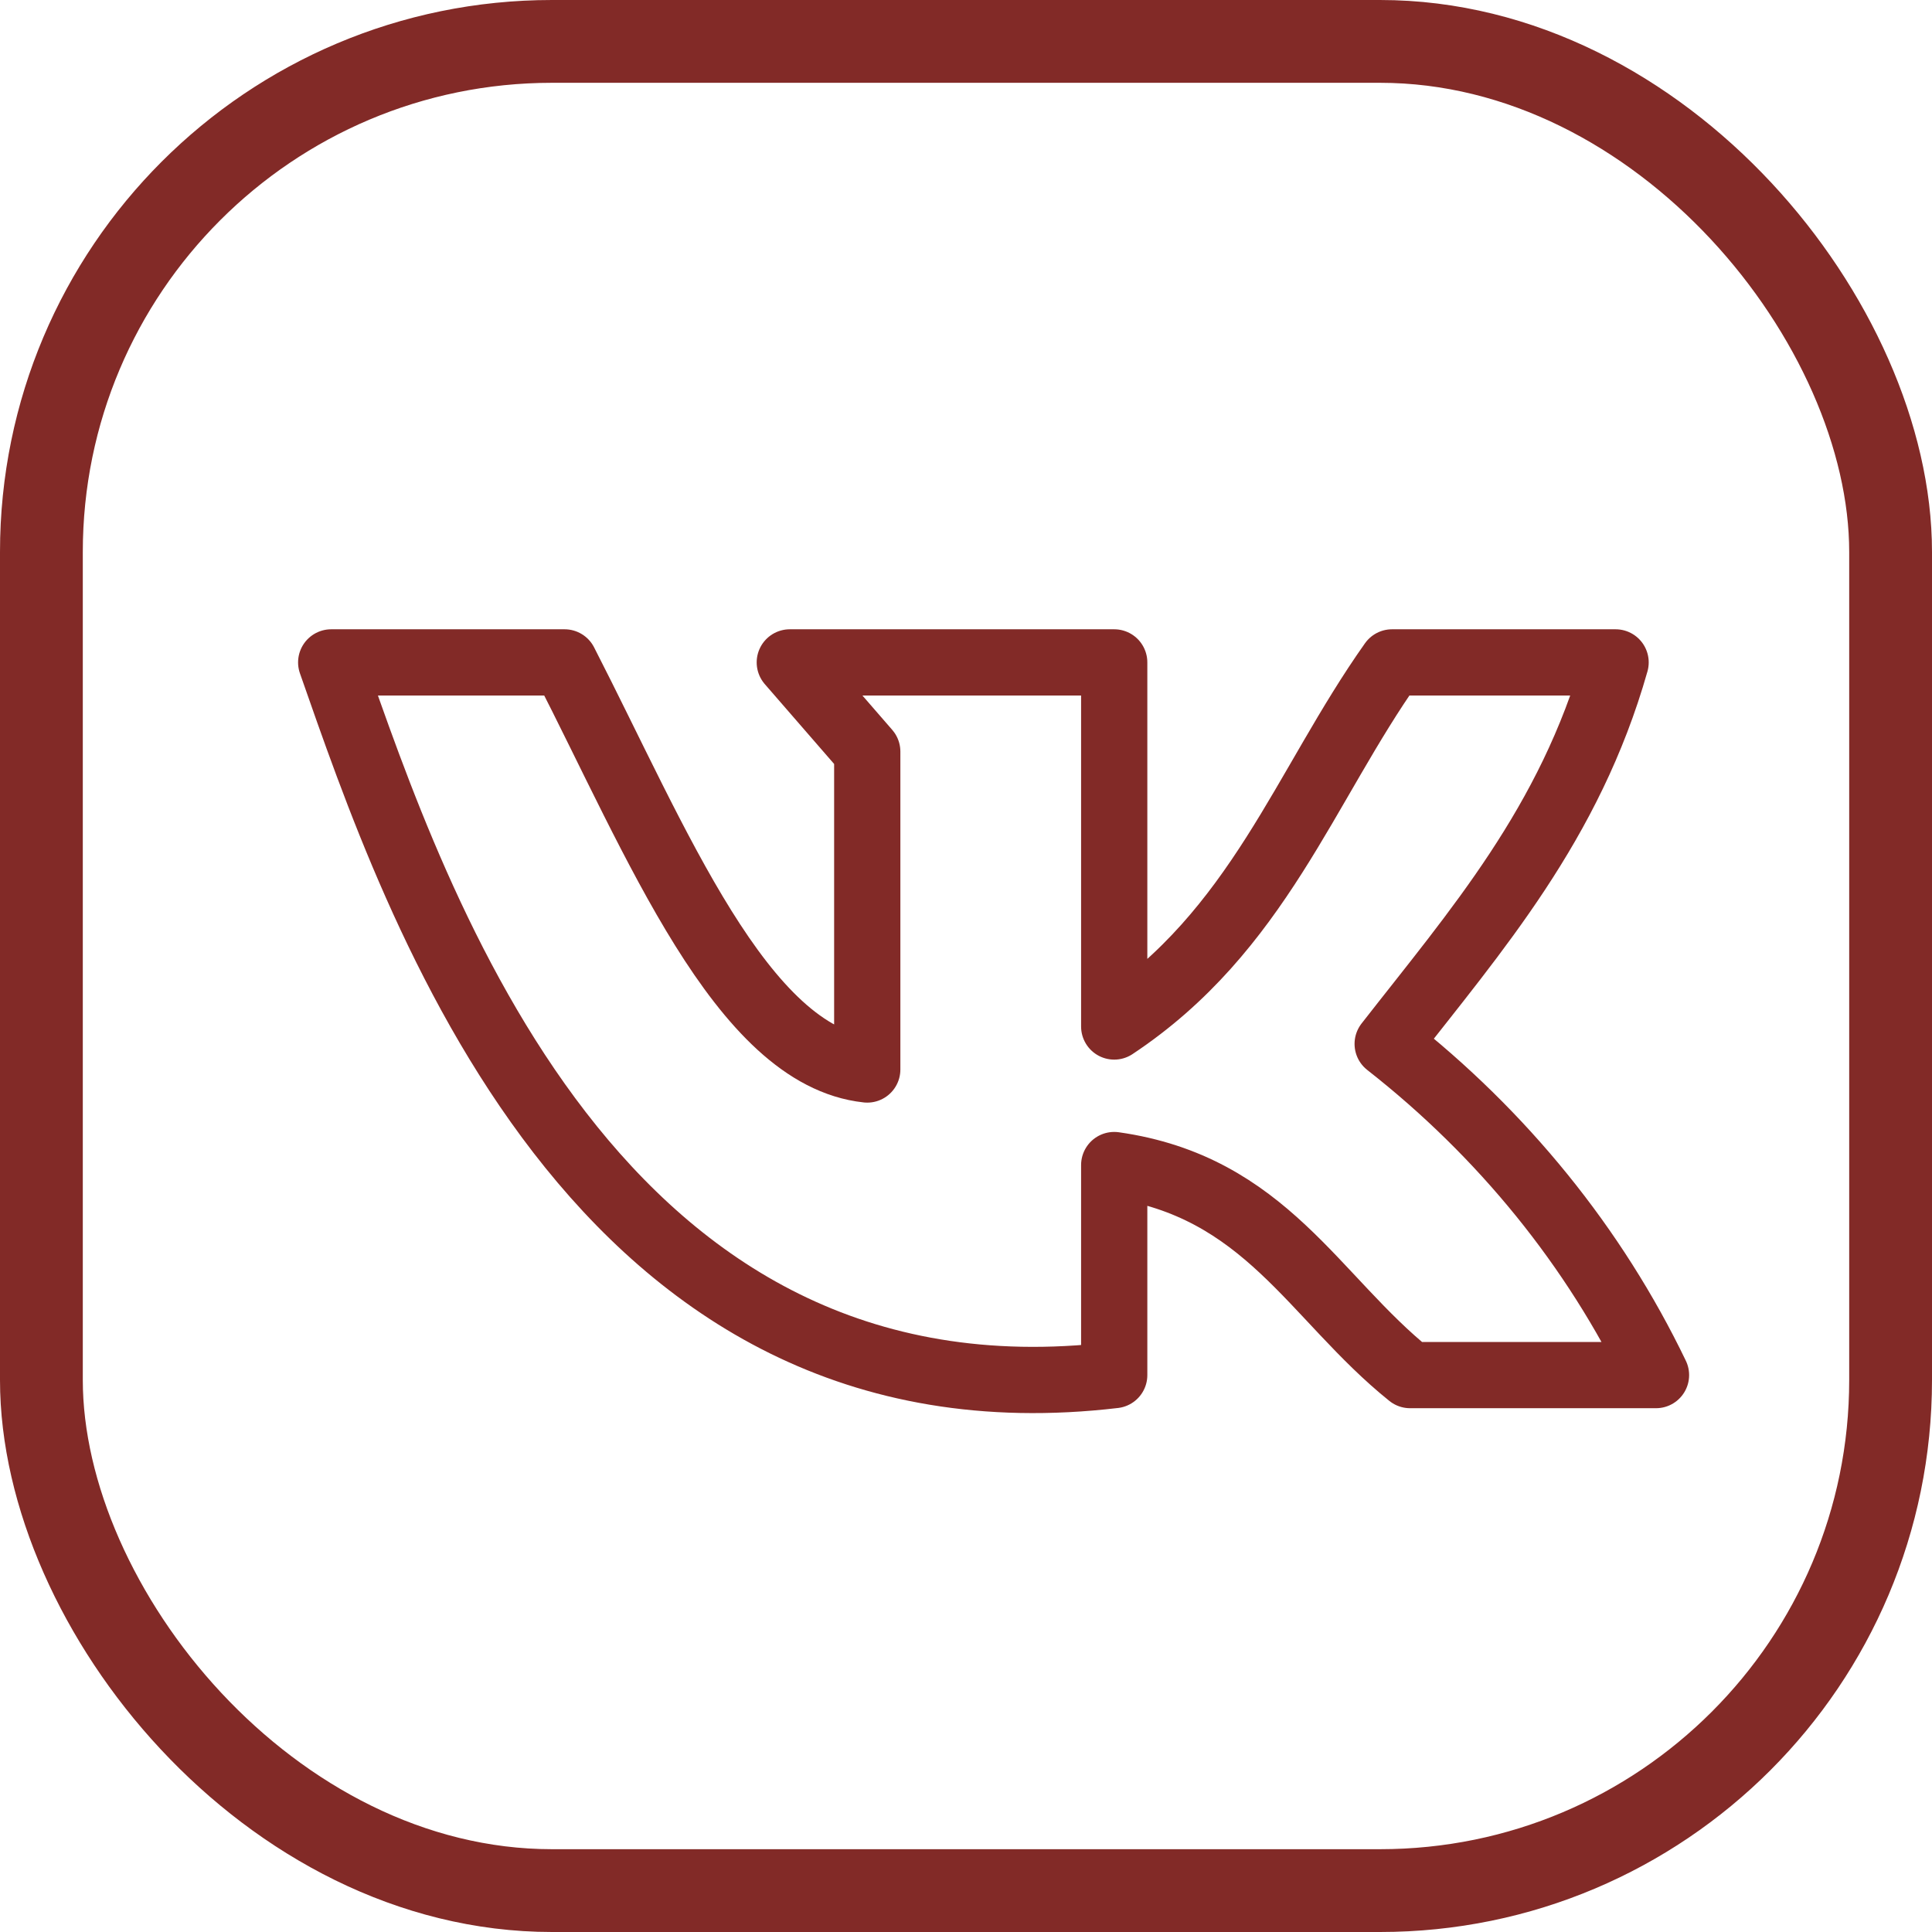 <svg width="35" height="35" viewBox="0 0 35 35" fill="none" xmlns="http://www.w3.org/2000/svg">
<path d="M20.185 24.911V21.106C22.929 21.496 23.797 23.507 25.545 24.911H30C28.886 22.596 27.224 20.544 25.139 18.911C26.738 16.86 28.437 14.928 29.268 12H25.218C23.631 14.241 22.794 16.865 20.185 18.596V12H14.308L15.711 13.616V19.375C13.434 19.129 11.895 15.249 10.228 12H6C7.538 16.39 10.775 26.023 20.185 24.911Z" stroke="#822A27" stroke-width="1.2" stroke-linecap="round" stroke-linejoin="round"/>
<rect x="0.75" y="0.75" width="33.5" height="33.5" rx="9.25" stroke="#822A27" stroke-width="1.5"/>
</svg>

